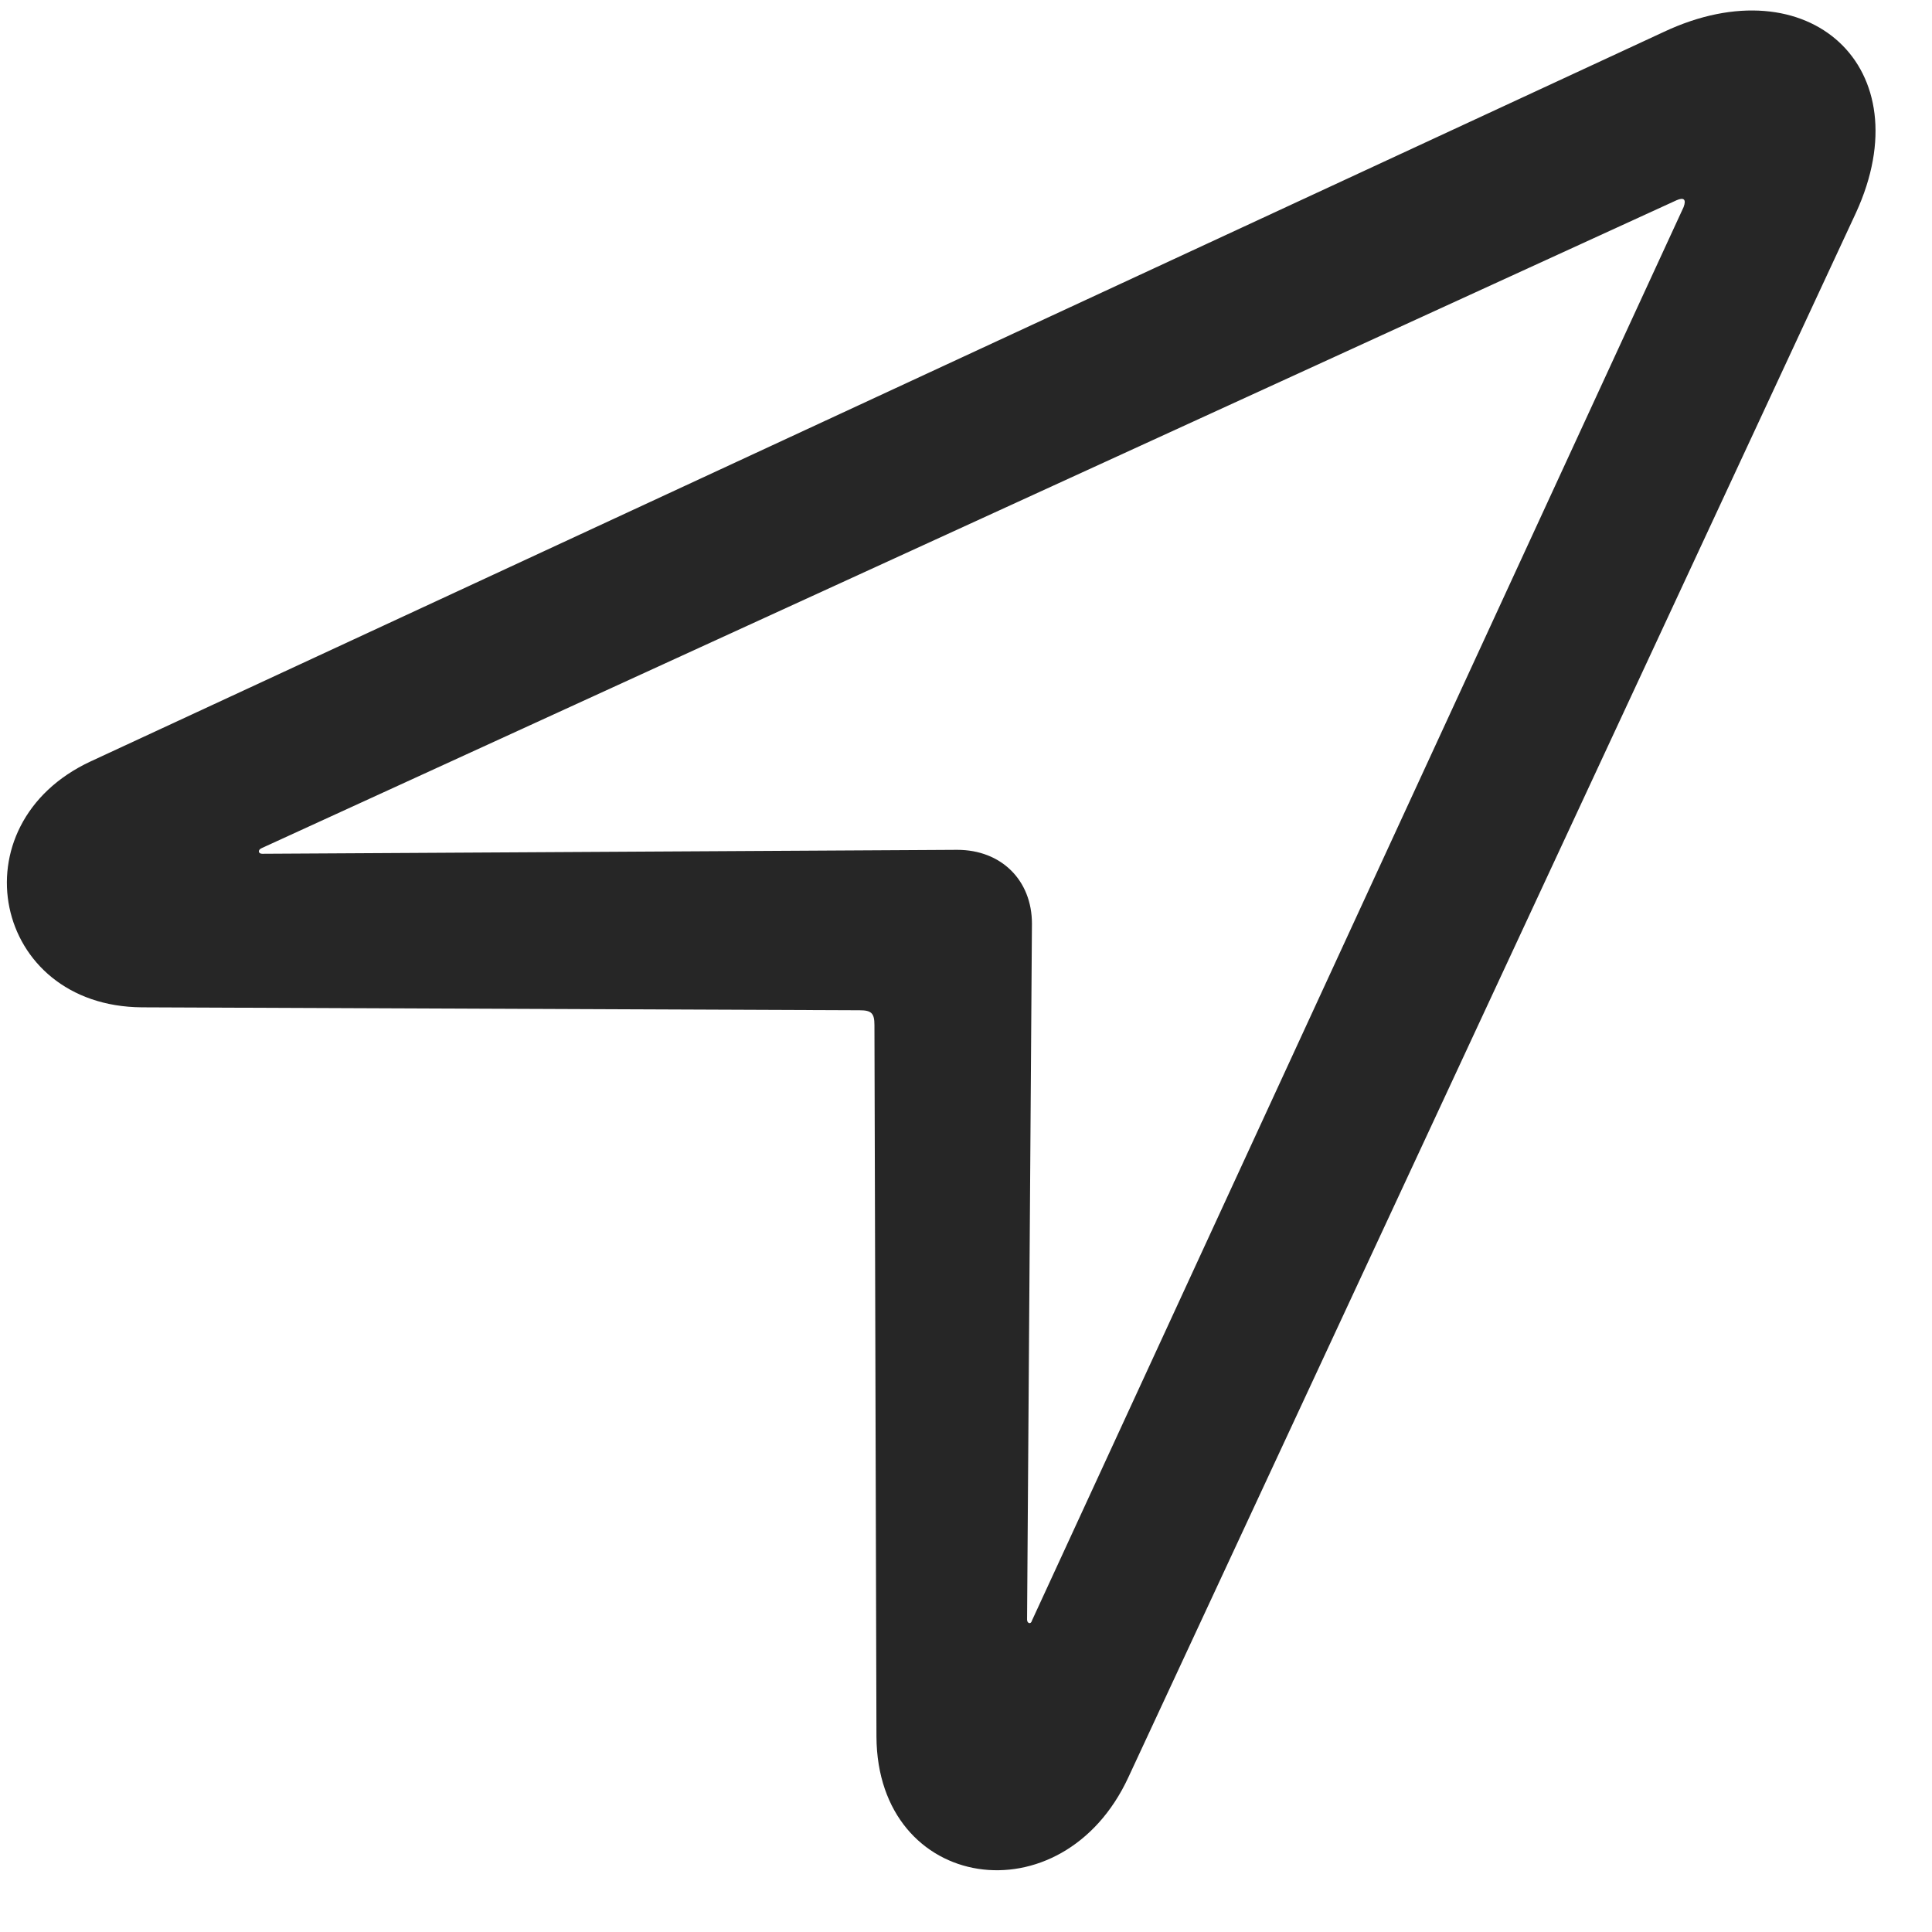<svg width="23" height="23" viewBox="0 0 23 23" fill="none" xmlns="http://www.w3.org/2000/svg">
<g clip-path="url(#clip0_2207_8274)">
<path d="M1.082 9.063C-0.535 9.813 -0.09 11.981 1.691 11.992L10.234 12.027C10.375 12.027 10.41 12.063 10.41 12.203L10.434 20.676C10.445 22.527 12.649 22.856 13.434 21.156L22.094 2.535C22.891 0.801 21.531 -0.43 19.809 0.379L1.082 9.063ZM3.121 10.164C3.074 10.164 3.063 10.117 3.121 10.094L19.961 2.383C20.043 2.348 20.078 2.371 20.043 2.465L12.285 19.293C12.274 19.34 12.227 19.328 12.227 19.281L12.285 10.996C12.285 10.481 11.922 10.117 11.395 10.117L3.121 10.164Z" fill="black" fill-opacity="0.85"/>
</g>
<defs>
<clipPath id="clip0_2207_8274">
<rect width="22.245" height="22.174" fill="white" transform="translate(0.082 0.091)"/>
</clipPath>
</defs>
</svg>
